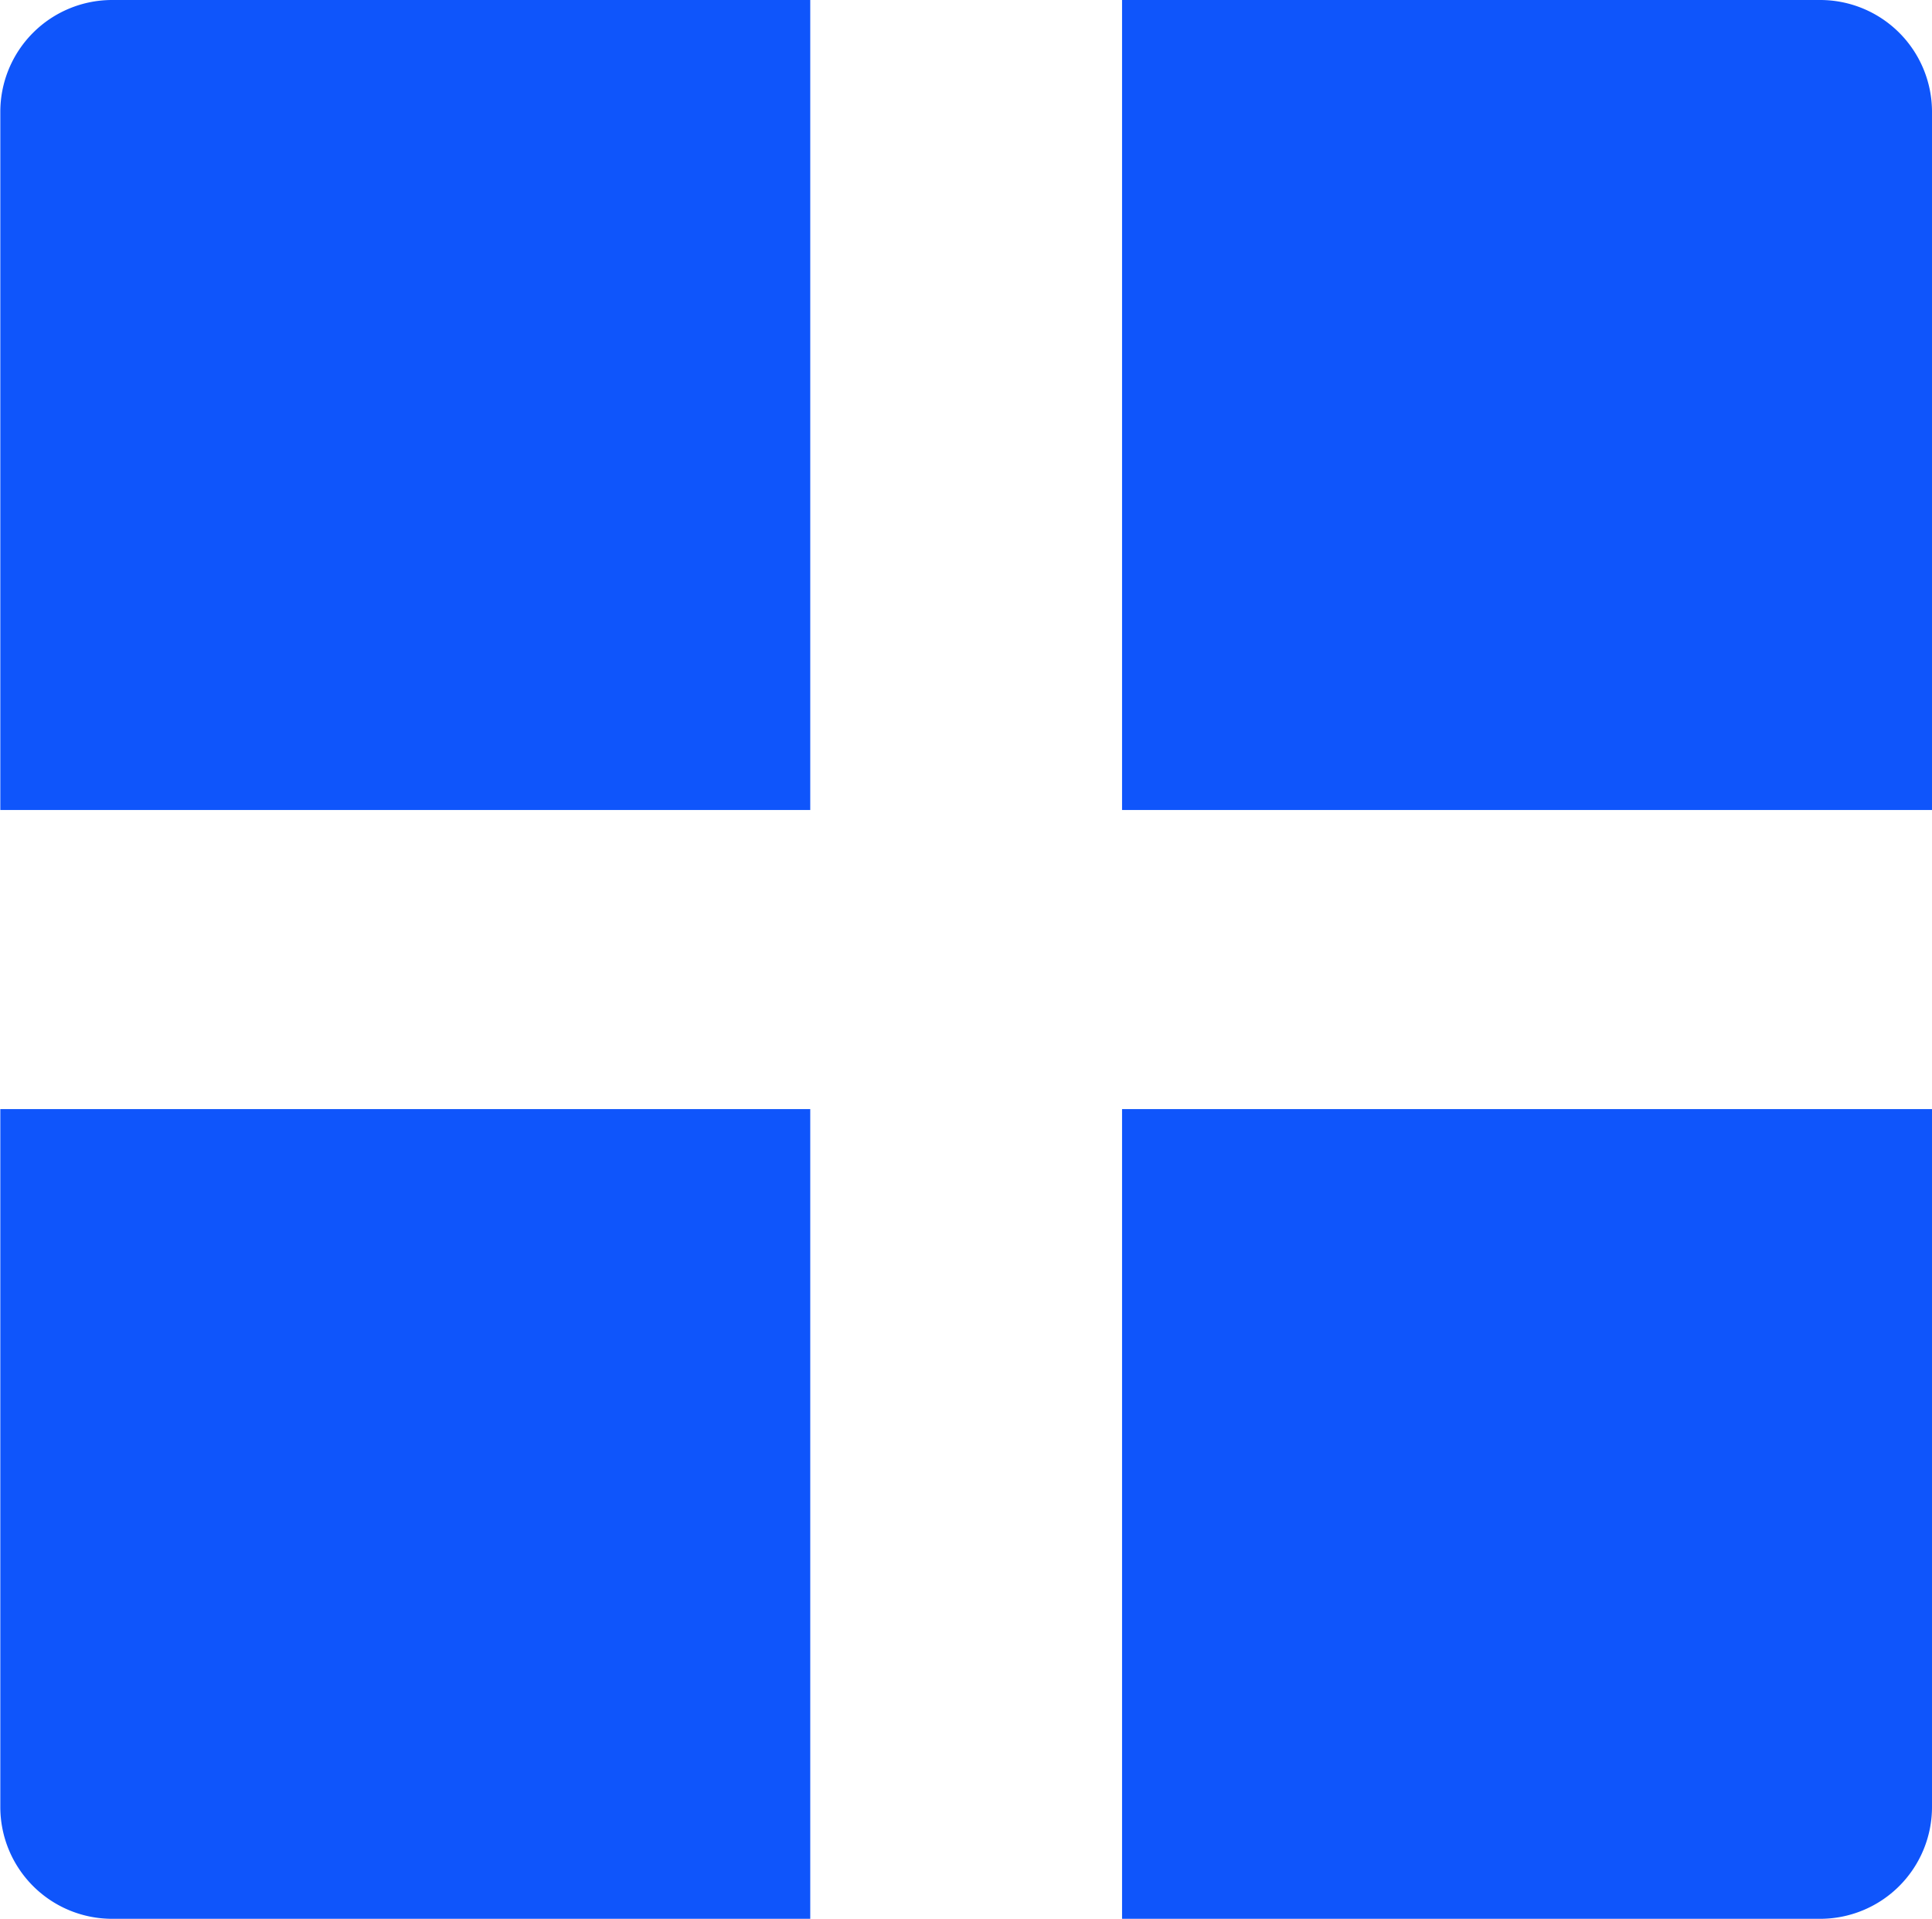 <svg xmlns="http://www.w3.org/2000/svg" width="12.318" height="12.233" viewBox="0 0 12.318 12.233"><defs><style>.a{fill:#0f55fb;}</style></defs><g transform="translate(0 0)"><path class="a" d="M170.4,240.13v4.451h5.164v-5.164h-4.451A.713.713,0,0,0,170.4,240.13Z" transform="translate(-170.398 -239.417)"/><path class="a" d="M224.923,239.417h-4.451v5.164h5.164V240.13A.713.713,0,0,0,224.923,239.417Z" transform="translate(-213.318 -239.417)"/><path class="a" d="M170.4,293.349a.713.713,0,0,0,.713.713h4.451V288.9H170.4Z" transform="translate(-170.398 -281.829)"/><path class="a" d="M220.472,294.062h4.451a.713.713,0,0,0,.713-.713V288.9h-5.164Z" transform="translate(-213.318 -281.829)"/></g></svg>